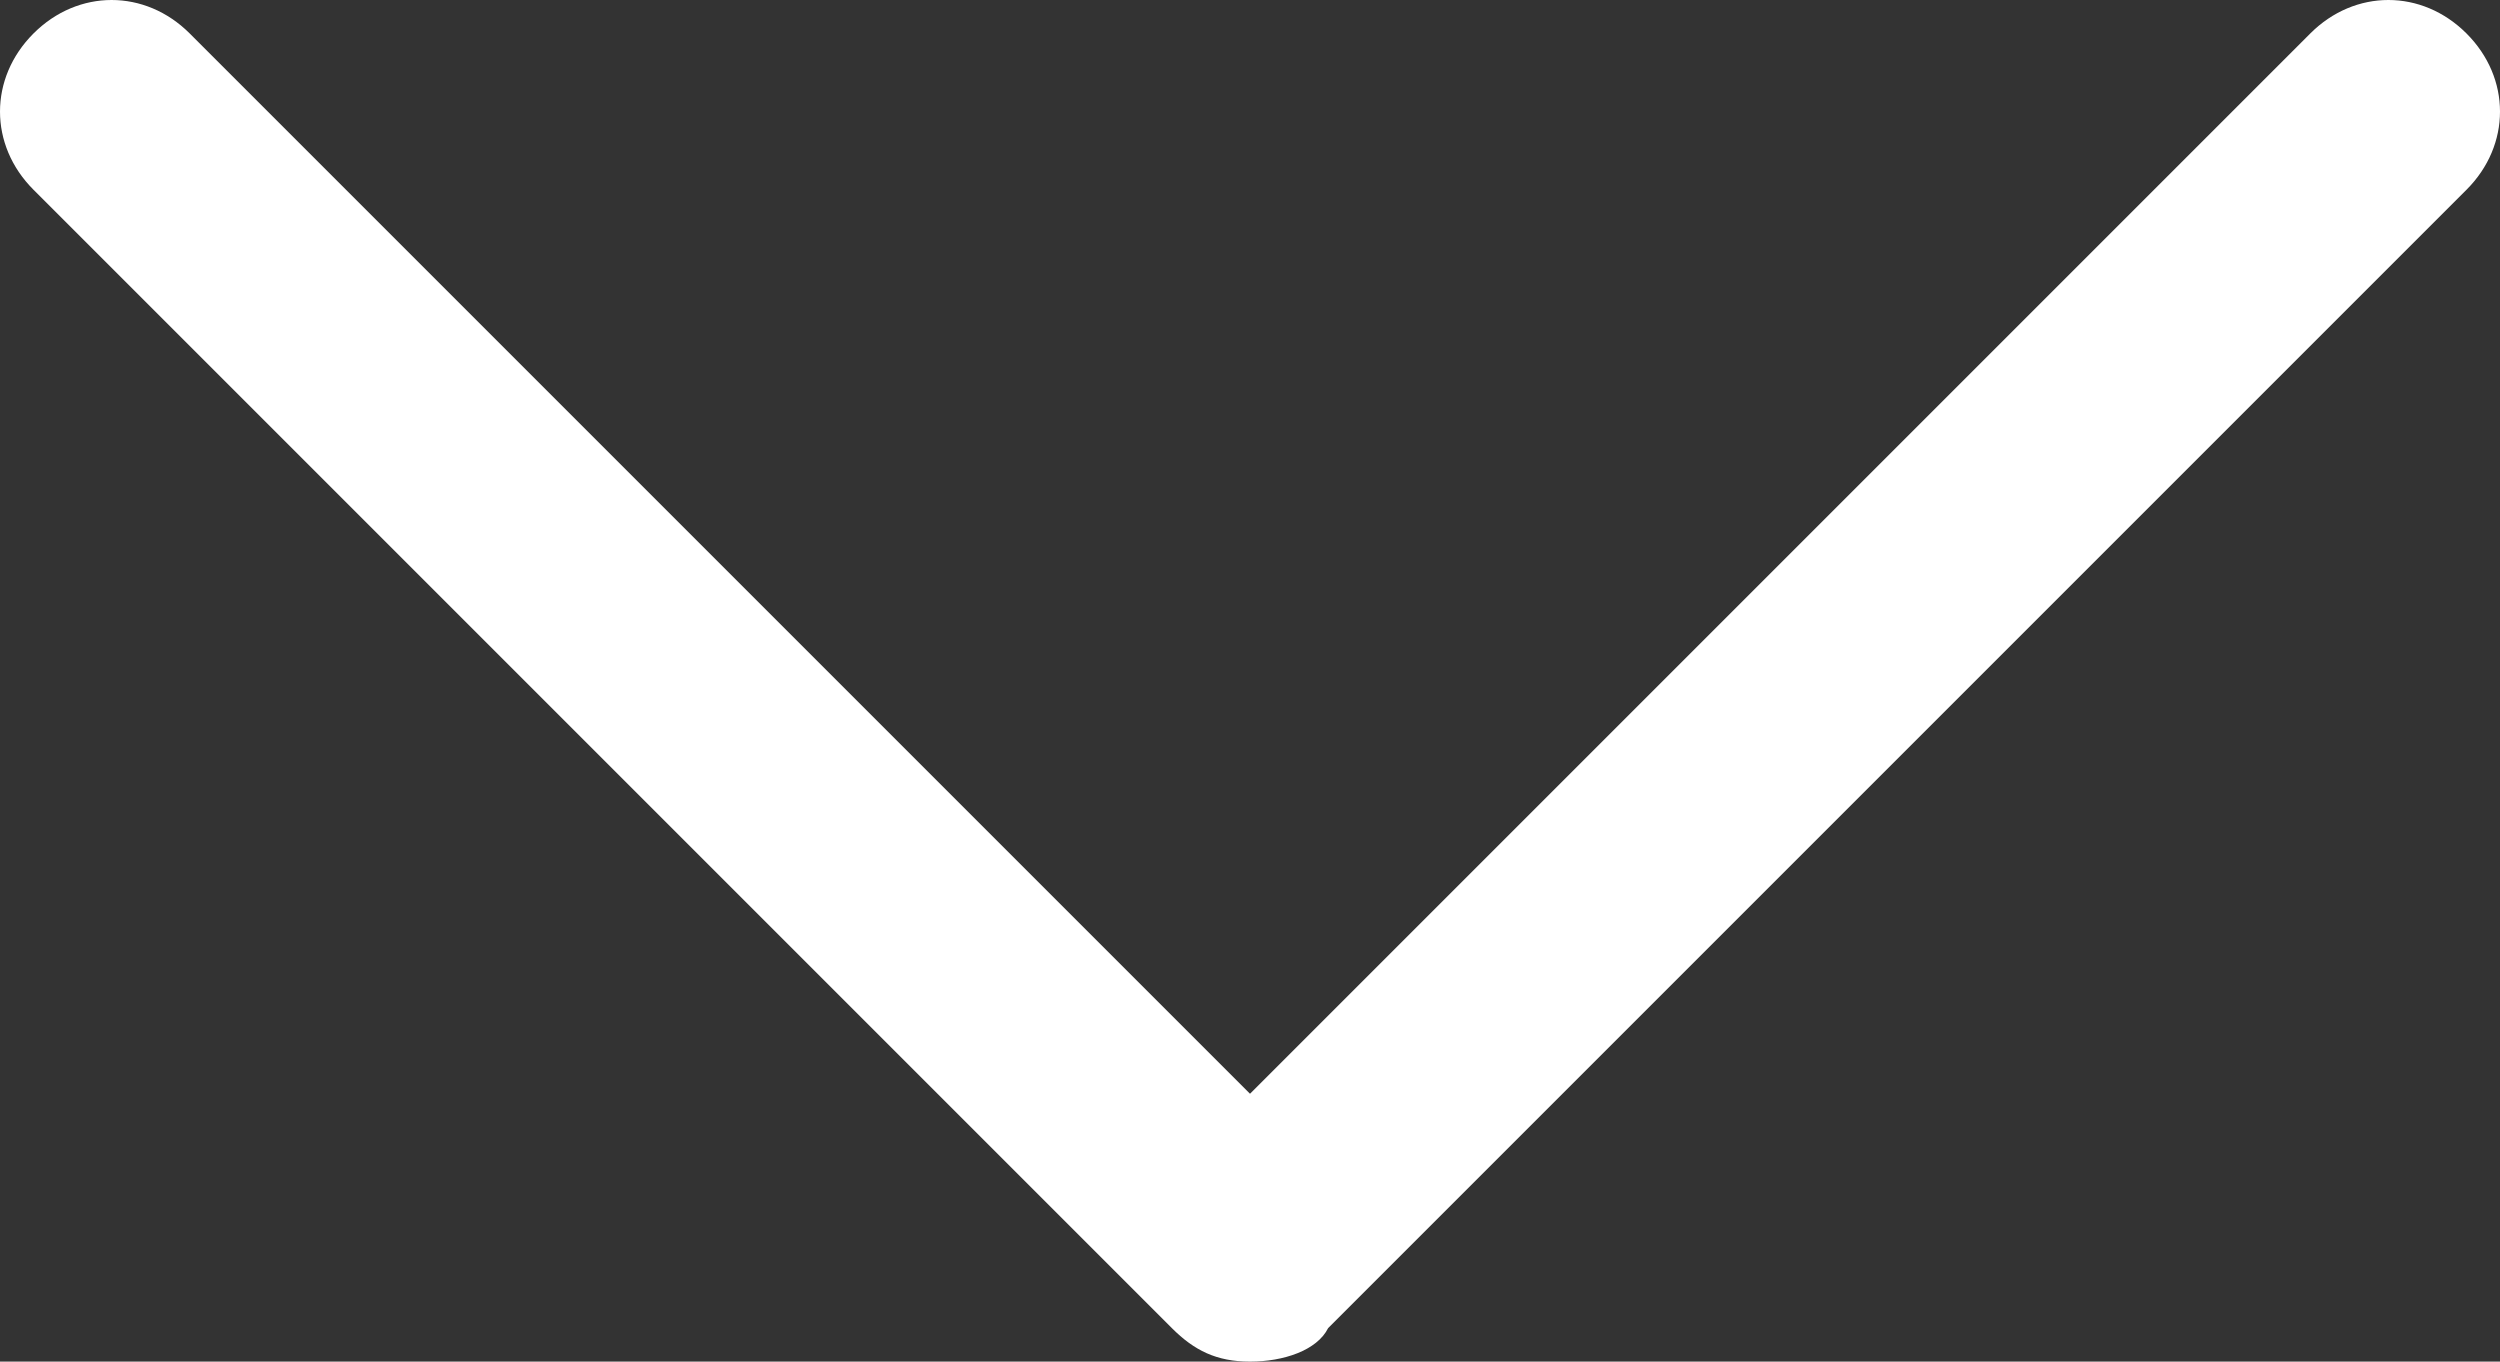 <?xml version="1.0" encoding="UTF-8"?><svg id="Ebene_1" xmlns="http://www.w3.org/2000/svg" viewBox="0 0 22.4 12.2"><rect x="0" y="0" width="22.4" height="12.2" fill="#333333" stroke="none"/><defs><style>.cls-1{fill:#fff;stroke-width:0px;}</style></defs><path class="cls-1" d="m11.2,12.2c-.3,0-.5-.1-.7-.3L.3,1.7C-.1,1.3-.1.7.3.3.7-.1,1.3-.1,1.7.3l9.5,9.5L20.7.3c.4-.4,1-.4,1.4,0,.4.4.4,1,0,1.4l-10.2,10.2c-.1.2-.4.3-.7.3Z"/></svg>